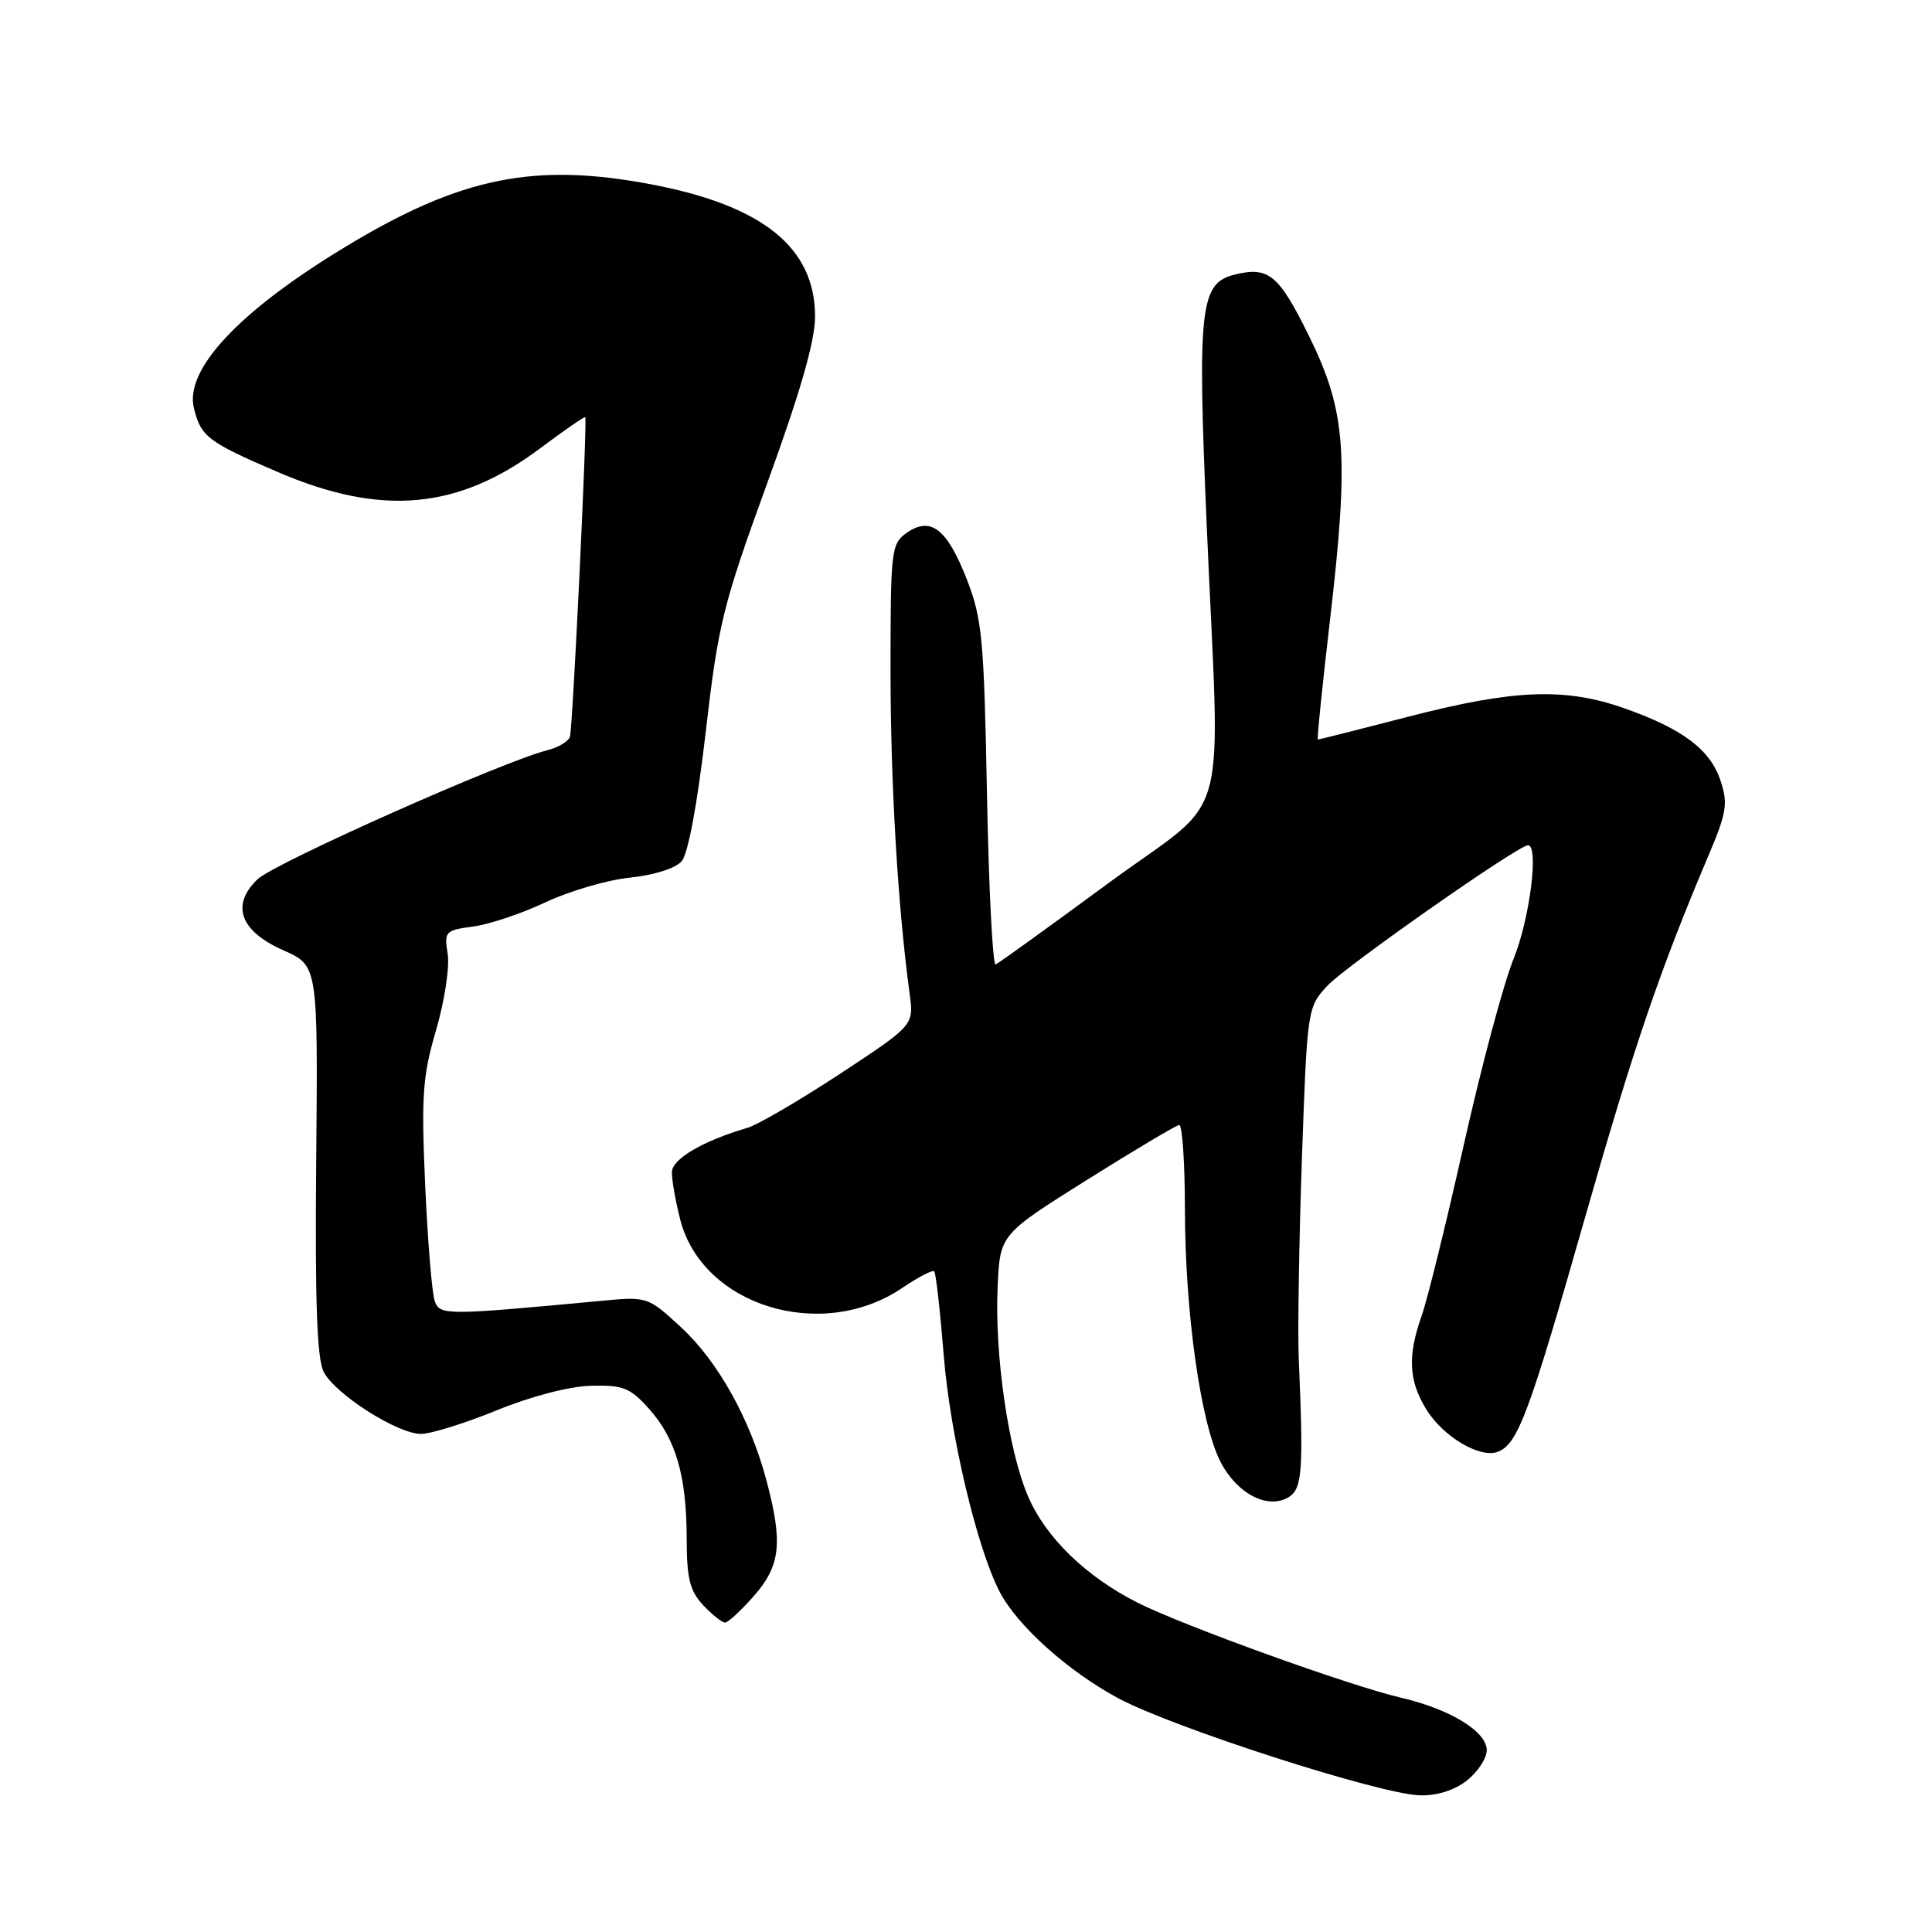 <?xml version="1.0" encoding="UTF-8" standalone="no"?>
<!DOCTYPE svg PUBLIC "-//W3C//DTD SVG 1.1//EN" "http://www.w3.org/Graphics/SVG/1.1/DTD/svg11.dtd" >
<svg xmlns="http://www.w3.org/2000/svg" xmlns:xlink="http://www.w3.org/1999/xlink" version="1.1" viewBox="0 0 256 256">
 <g >
 <path fill="currentColor"
d=" M 194.37 235.93 C 195.81 234.79 197.00 232.98 197.00 231.91 C 197.00 229.43 192.14 226.46 185.58 224.94 C 178.80 223.36 156.70 215.38 150.71 212.35 C 143.87 208.89 138.55 203.72 136.21 198.24 C 133.62 192.22 131.78 179.52 132.19 170.54 C 132.50 163.58 132.50 163.58 144.00 156.36 C 150.32 152.39 155.84 149.11 156.25 149.07 C 156.66 149.03 157.00 154.06 157.01 160.25 C 157.02 173.90 159.10 188.64 161.74 193.73 C 163.94 197.98 168.07 200.08 170.80 198.35 C 172.56 197.23 172.73 194.84 172.09 180.00 C 171.94 176.43 172.13 164.50 172.51 153.50 C 173.21 133.70 173.24 133.47 175.86 130.64 C 178.23 128.07 201.17 112.00 202.47 112.00 C 203.94 112.00 202.70 121.77 200.57 127.02 C 199.23 130.31 196.26 141.41 193.96 151.70 C 191.65 161.99 189.15 172.17 188.38 174.33 C 186.50 179.67 186.65 182.91 188.96 186.70 C 191.18 190.35 196.10 193.28 198.47 192.37 C 201.11 191.36 202.60 187.38 209.95 161.59 C 216.54 138.52 219.89 128.69 226.45 113.20 C 228.78 107.70 228.98 106.46 227.99 103.47 C 226.62 99.33 223.02 96.61 215.29 93.87 C 207.40 91.08 200.65 91.34 186.68 94.95 C 180.18 96.63 174.76 98.00 174.62 98.00 C 174.49 98.00 175.21 90.91 176.22 82.25 C 178.79 60.22 178.37 54.50 173.44 44.50 C 169.43 36.36 168.09 35.26 163.55 36.40 C 159.02 37.54 158.66 40.76 159.88 69.26 C 161.67 111.02 163.34 104.91 146.82 117.06 C 139.02 122.80 132.32 127.63 131.93 127.80 C 131.54 127.96 131.02 117.84 130.78 105.30 C 130.39 84.64 130.14 81.96 128.10 76.75 C 125.49 70.06 123.32 68.38 120.15 70.60 C 118.09 72.05 118.00 72.85 118.00 88.81 C 118.00 103.81 118.96 120.07 120.53 131.67 C 121.10 135.84 121.10 135.84 111.30 142.29 C 105.91 145.83 100.38 149.06 99.00 149.46 C 93.15 151.17 89.05 153.57 89.03 155.31 C 89.01 156.30 89.50 159.11 90.12 161.55 C 93.01 173.03 108.86 177.92 119.58 170.64 C 121.68 169.22 123.57 168.23 123.79 168.46 C 124.01 168.68 124.58 173.74 125.06 179.70 C 125.90 190.13 129.44 205.09 132.45 210.90 C 134.78 215.41 141.54 221.47 148.20 225.04 C 155.49 228.94 182.79 237.73 188.12 237.89 C 190.39 237.96 192.71 237.23 194.37 235.93 Z  M 99.90 211.47 C 103.43 207.44 103.76 204.43 101.55 196.13 C 99.38 188.00 95.12 180.37 90.22 175.85 C 85.84 171.81 85.77 171.79 79.66 172.37 C 59.14 174.29 58.33 174.30 57.62 172.46 C 57.25 171.49 56.68 164.58 56.34 157.10 C 55.81 145.20 55.99 142.62 57.78 136.50 C 58.91 132.65 59.60 128.10 59.32 126.39 C 58.84 123.43 58.99 123.26 62.71 122.77 C 64.86 122.48 69.17 121.03 72.30 119.55 C 75.44 118.07 80.46 116.60 83.47 116.29 C 86.66 115.96 89.52 115.06 90.33 114.11 C 91.18 113.13 92.42 106.44 93.51 97.00 C 95.17 82.66 95.78 80.20 101.65 64.05 C 106.04 51.99 108.00 45.17 108.00 41.95 C 108.00 32.83 101.13 27.27 86.41 24.45 C 70.86 21.48 61.07 23.45 45.86 32.65 C 31.69 41.21 24.43 48.94 25.70 54.10 C 26.63 57.87 27.53 58.56 36.79 62.54 C 50.56 68.46 60.69 67.54 71.57 59.41 C 74.77 57.01 77.46 55.15 77.55 55.28 C 77.84 55.68 75.89 96.48 75.52 97.62 C 75.32 98.24 73.99 99.04 72.56 99.40 C 66.64 100.88 36.32 114.38 34.12 116.51 C 30.55 119.95 31.81 123.38 37.57 125.93 C 42.13 127.95 42.13 127.95 41.90 153.73 C 41.73 172.68 42.00 180.13 42.91 181.82 C 44.50 184.80 52.69 190.00 55.78 190.00 C 57.09 190.00 61.62 188.59 65.83 186.87 C 70.39 185.01 75.46 183.69 78.33 183.62 C 82.58 183.51 83.51 183.89 86.02 186.70 C 89.56 190.66 90.99 195.60 90.99 203.94 C 91.00 209.16 91.41 210.81 93.17 212.69 C 94.37 213.96 95.67 215.00 96.07 215.00 C 96.47 215.00 98.19 213.41 99.90 211.47 Z "/>
</g>
</svg>